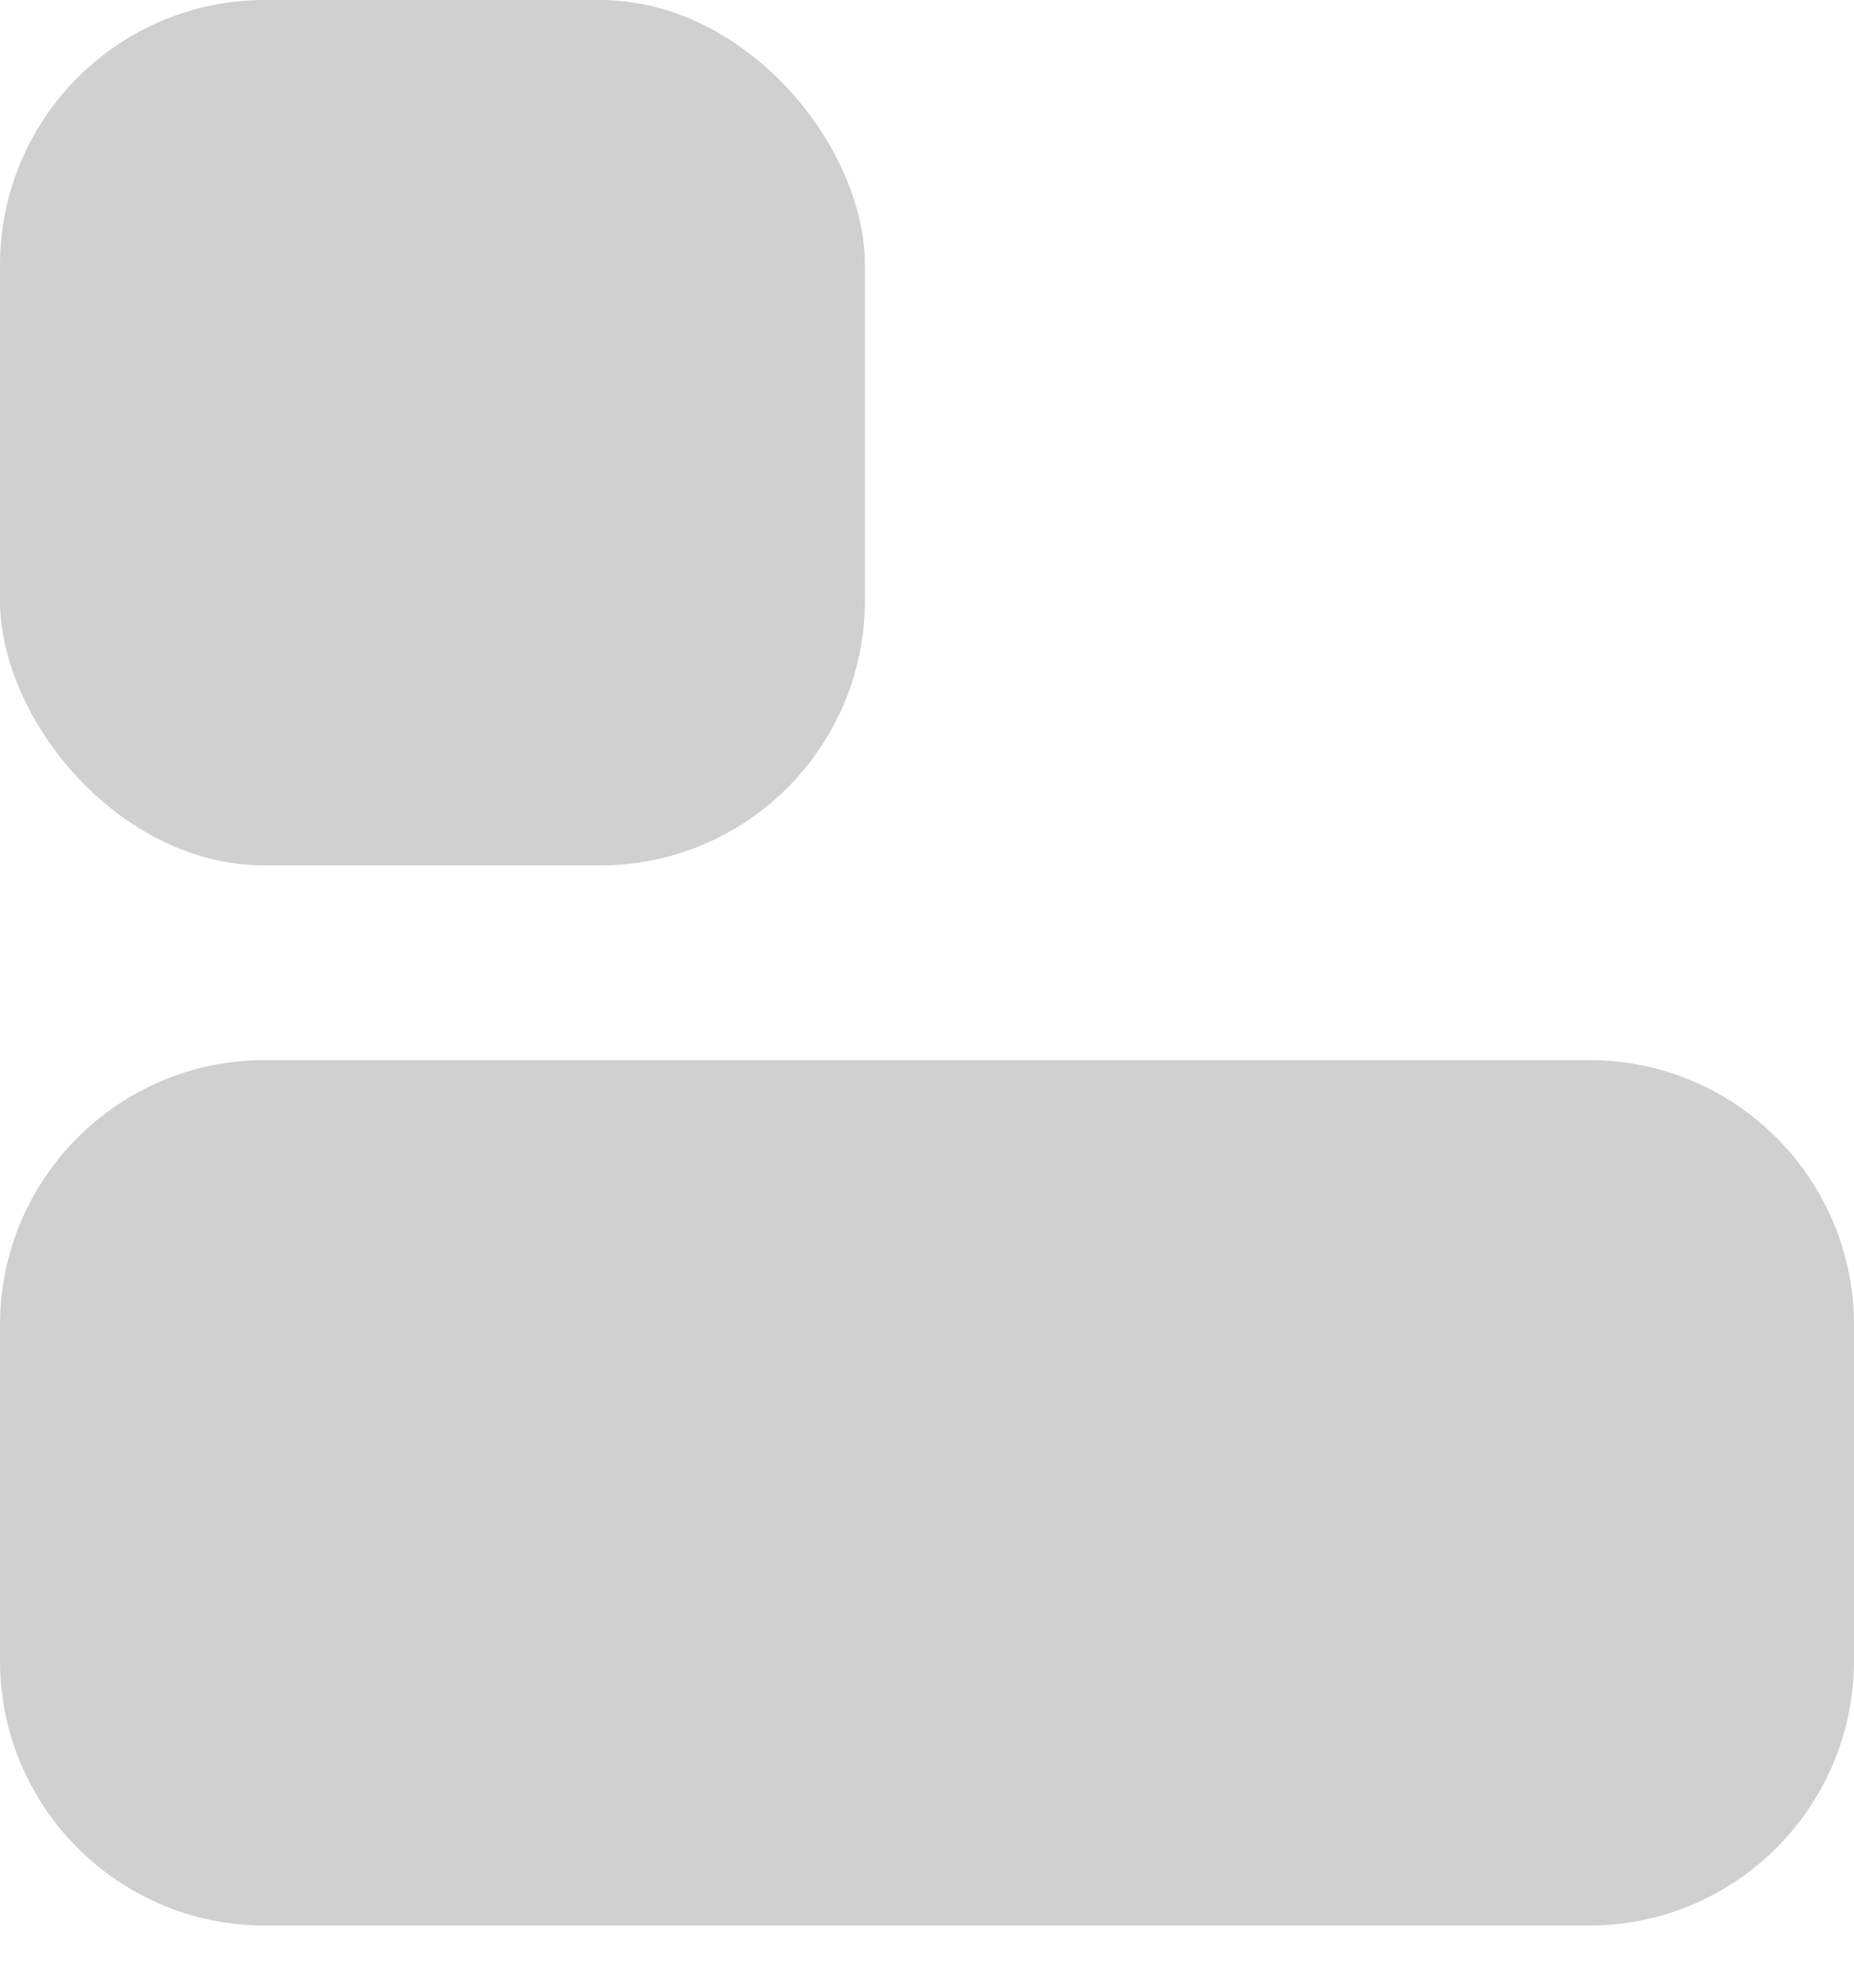<svg width="14" height="15" viewBox="0 0 14 15" fill="none" xmlns="http://www.w3.org/2000/svg">
<rect width="6.531" height="6.531" rx="2" fill="#D0D0D0"/>
<path d="M0 10C0 8.895 0.895 8 2 8H12C13.105 8 14 8.895 14 10V12.531C14 13.635 13.105 14.531 12 14.531H2C0.895 14.531 0 13.635 0 12.531V10Z" fill="#D0D0D0"/>
</svg>
